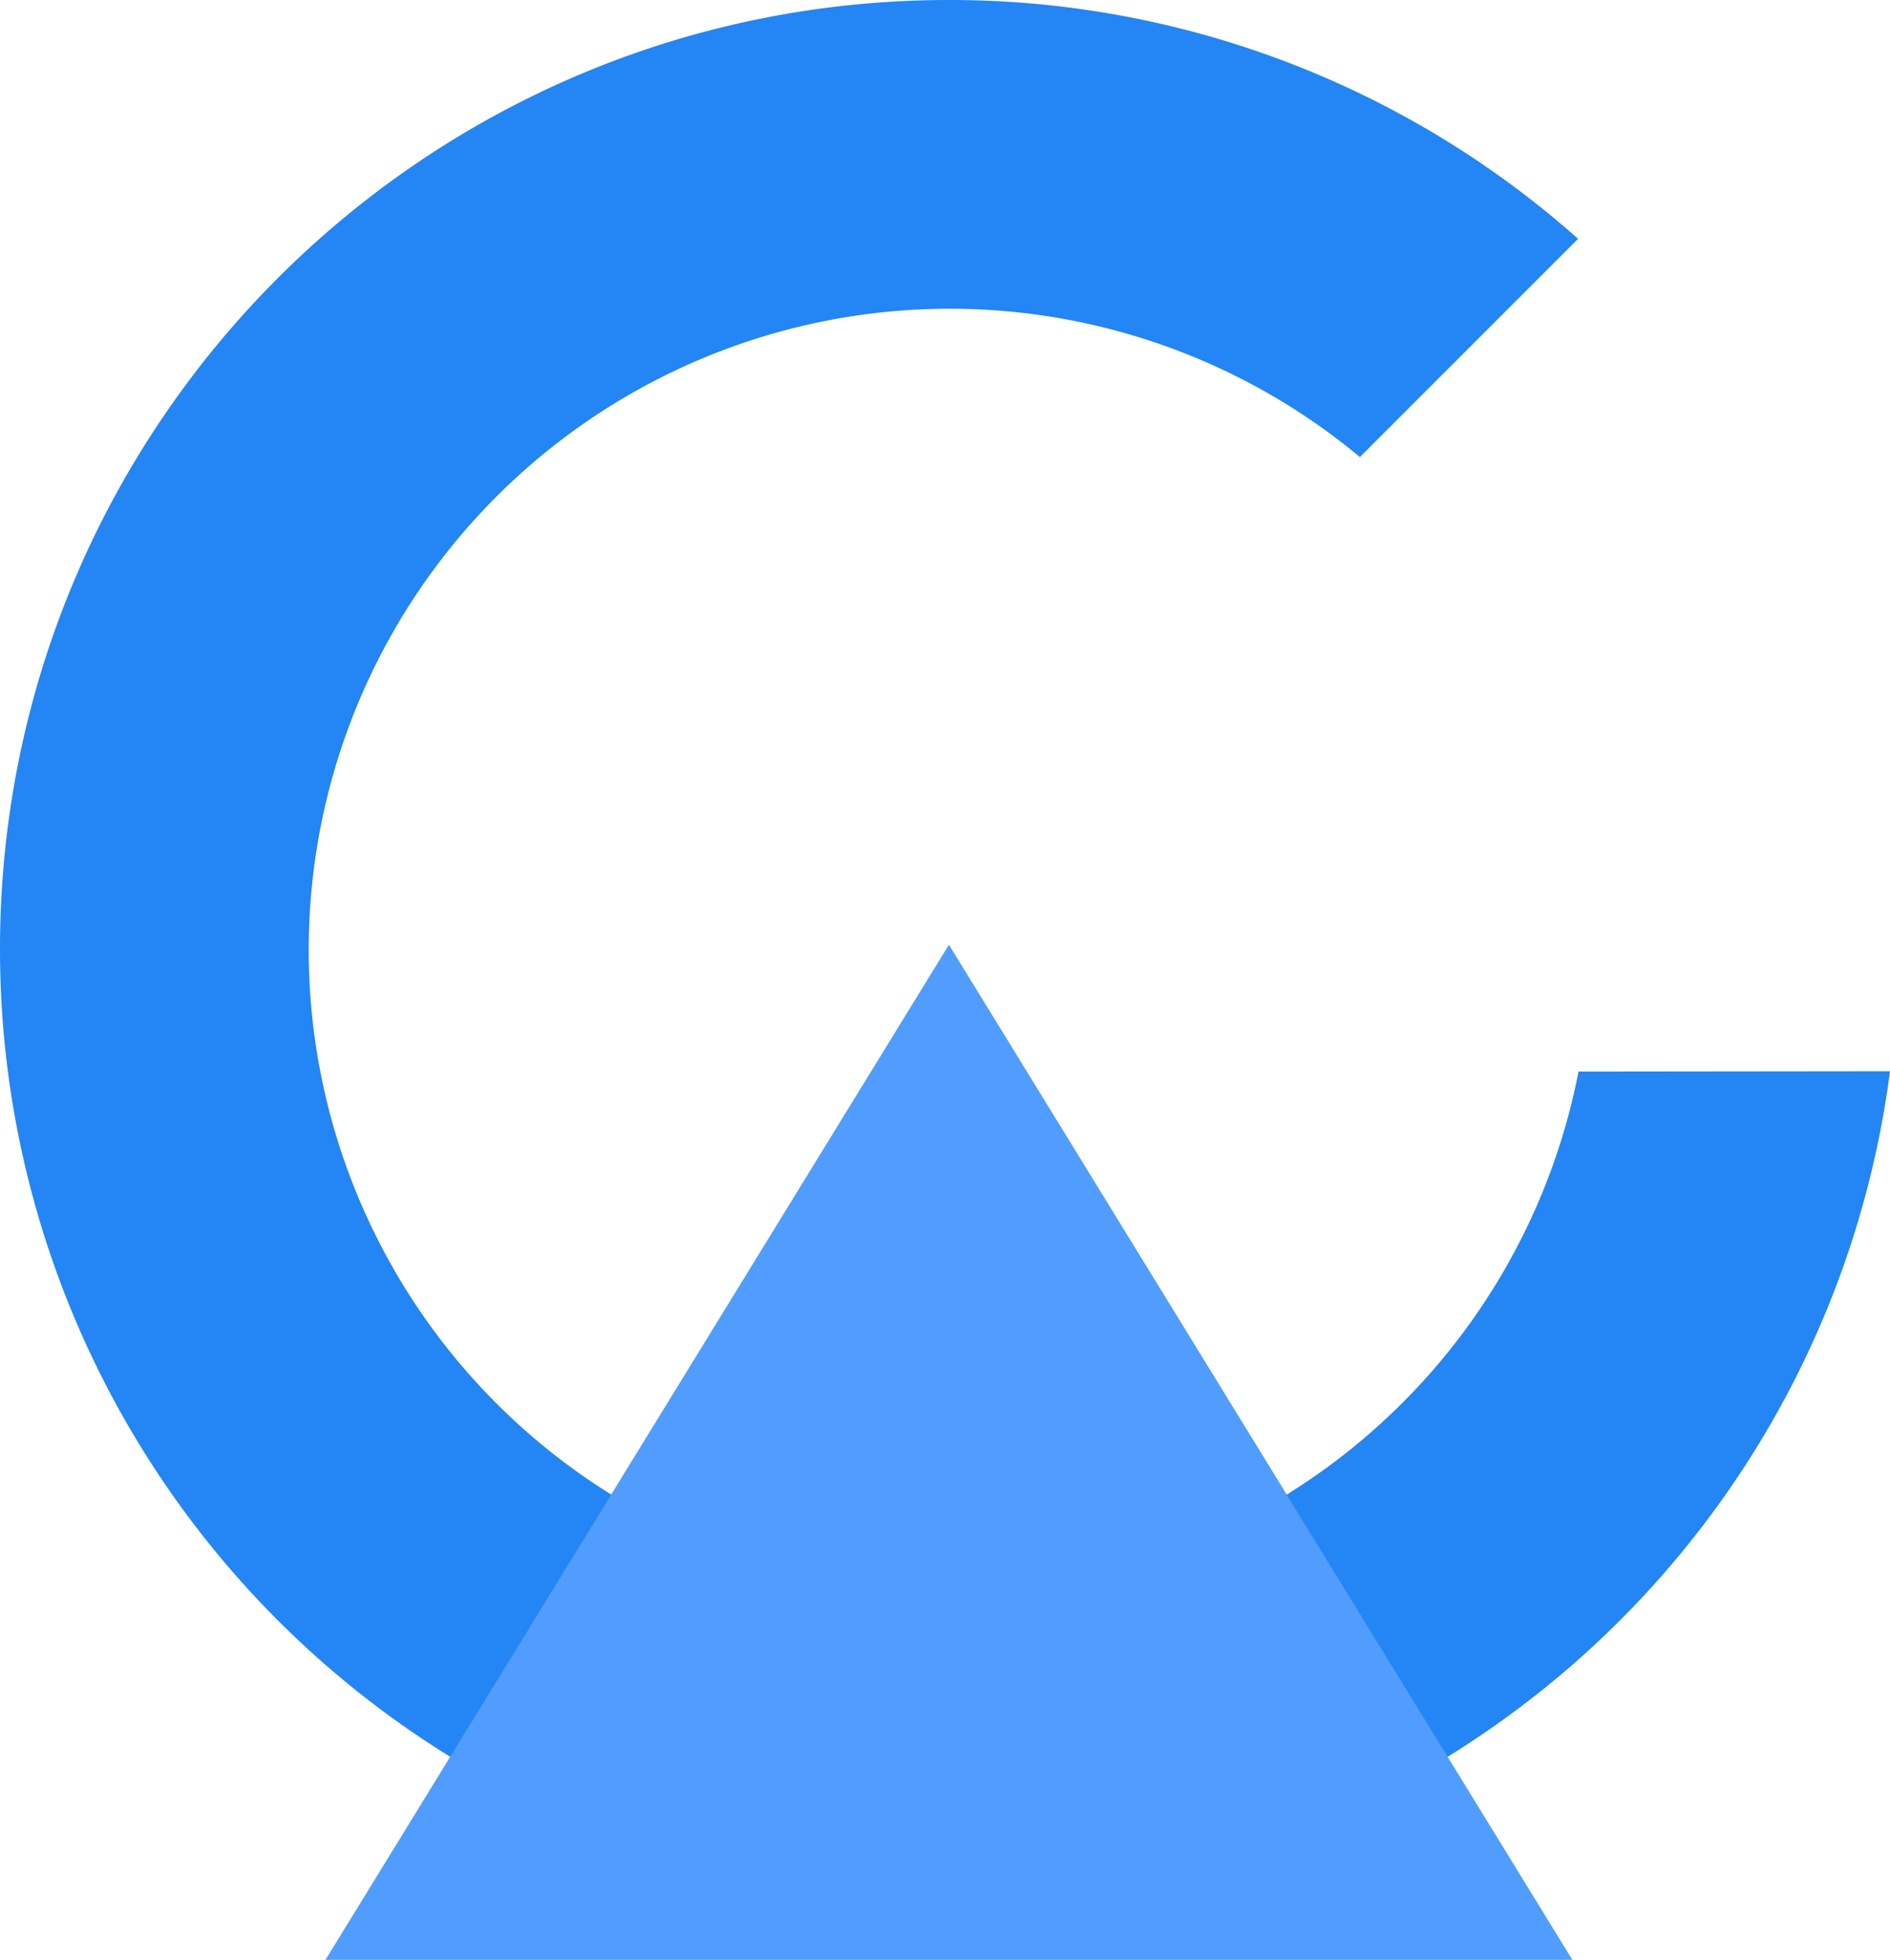 <svg xmlns="http://www.w3.org/2000/svg" viewBox="0 0 459.11 475.97"><defs><style>.cls-1{fill:#2485f4;}.cls-2{fill:#509dff;}</style></defs><g id="图层_2" data-name="图层 2"><g id="图层_1-2" data-name="图层 1"><path class="cls-1" d="M459.11,260.16A230.51,230.51,0,0,1,0,230.5C0,103.2,103.2,0,230.5,0A229.64,229.64,0,0,1,383.34,58l-53,53a155.74,155.74,0,1,0-181.81,252l82-133.45,82,133.45a155.86,155.86,0,0,0,70.92-102.76Z"/><polygon class="cls-2" points="381.95 475.97 79.06 475.97 109.37 426.64 148.51 362.92 230.5 229.47 312.49 362.92 351.64 426.63 381.95 475.97"/></g></g></svg>